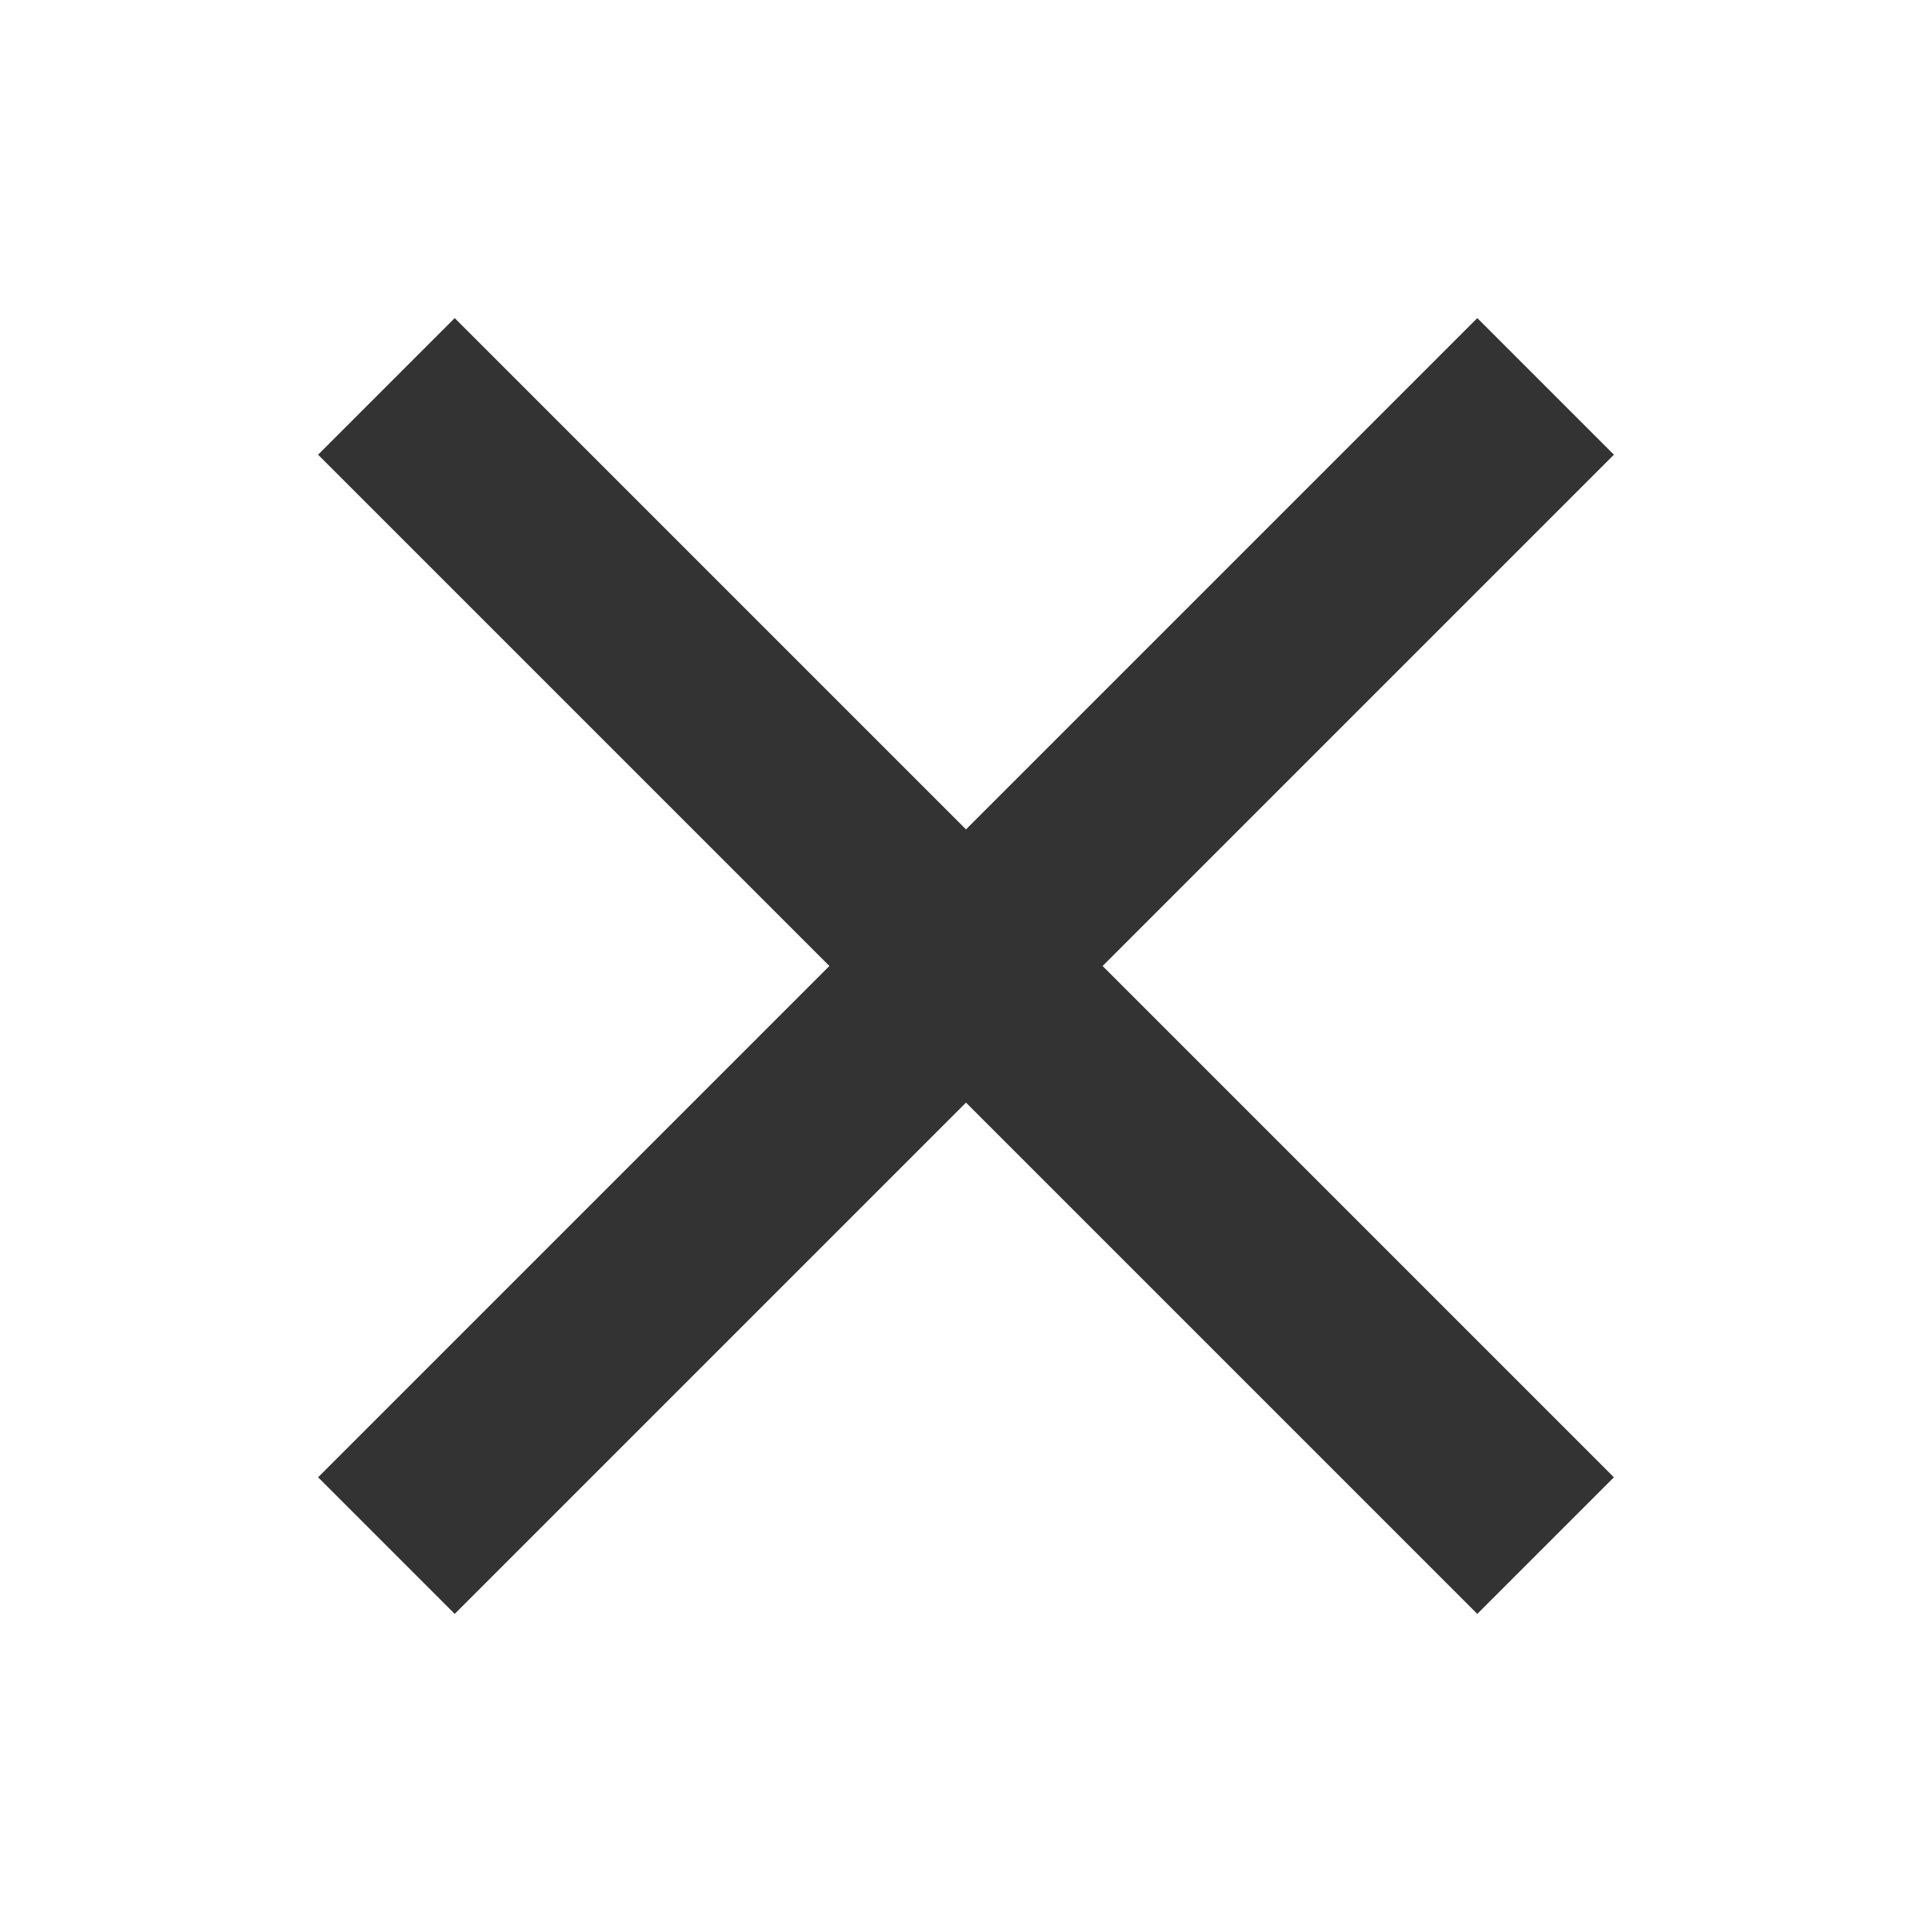 <?xml version="1.0" encoding="UTF-8"?>
<svg xmlns="http://www.w3.org/2000/svg" version="1.1" height="10" width="10">

  <path style="stroke:#333333;stroke-width:1" d="M 2 2 8 8" />
  <path style="stroke:#333333;stroke-width:1" d="M 2 8 8 2" />
</svg>